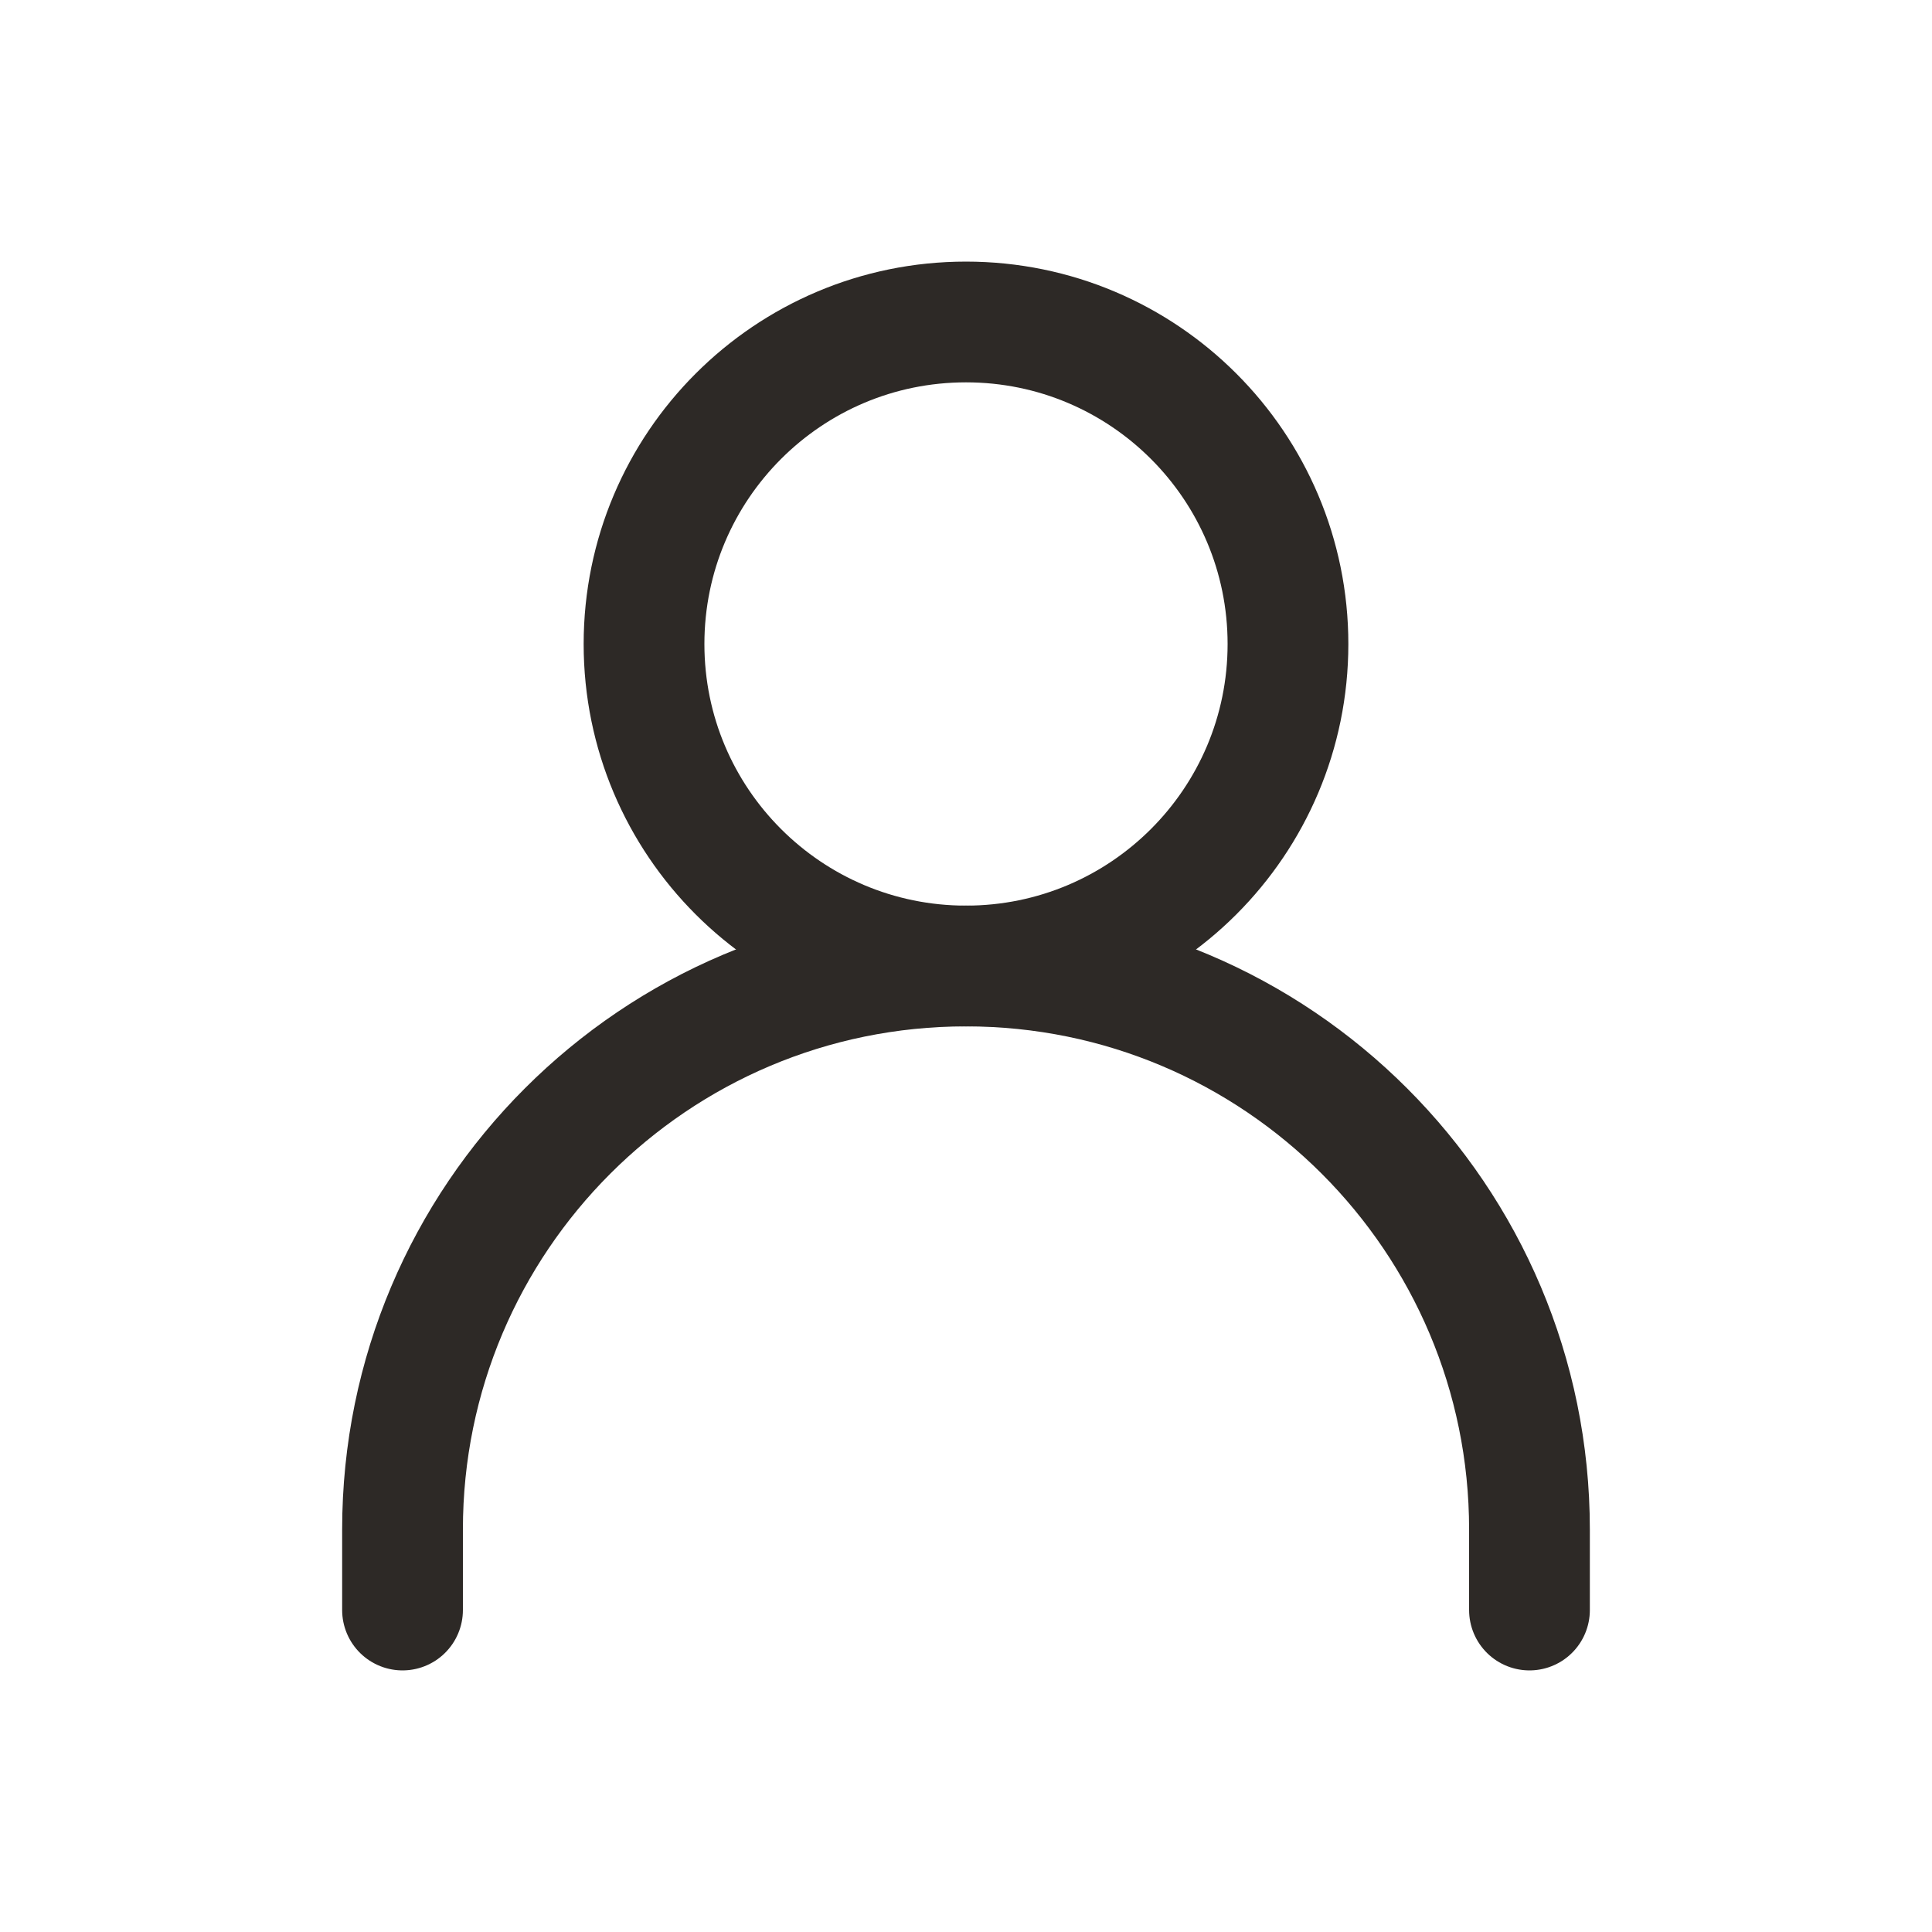 <svg width="26" height="26" viewBox="0 0 26 26" fill="none" xmlns="http://www.w3.org/2000/svg">
<g clip-path="url(#clip0_773_120)">
<path d="M5.417 21.667V20.583C5.417 16.395 8.812 13 13 13C17.188 13 20.583 16.395 20.583 20.583V21.667" stroke="#2D2926" stroke-width="1.625" stroke-linecap="round" stroke-linejoin="round"/>
<path d="M13 13C15.393 13 17.333 11.06 17.333 8.667C17.333 6.273 15.393 4.333 13 4.333C10.607 4.333 8.667 6.273 8.667 8.667C8.667 11.06 10.607 13 13 13Z" stroke="#2D2926" stroke-width="1.625" stroke-linecap="round" stroke-linejoin="round"/>
</g>
<defs>
<clipPath id="clip0_773_120">
<rect width="26" height="26" fill="white"/>
</clipPath>
</defs>
</svg>
